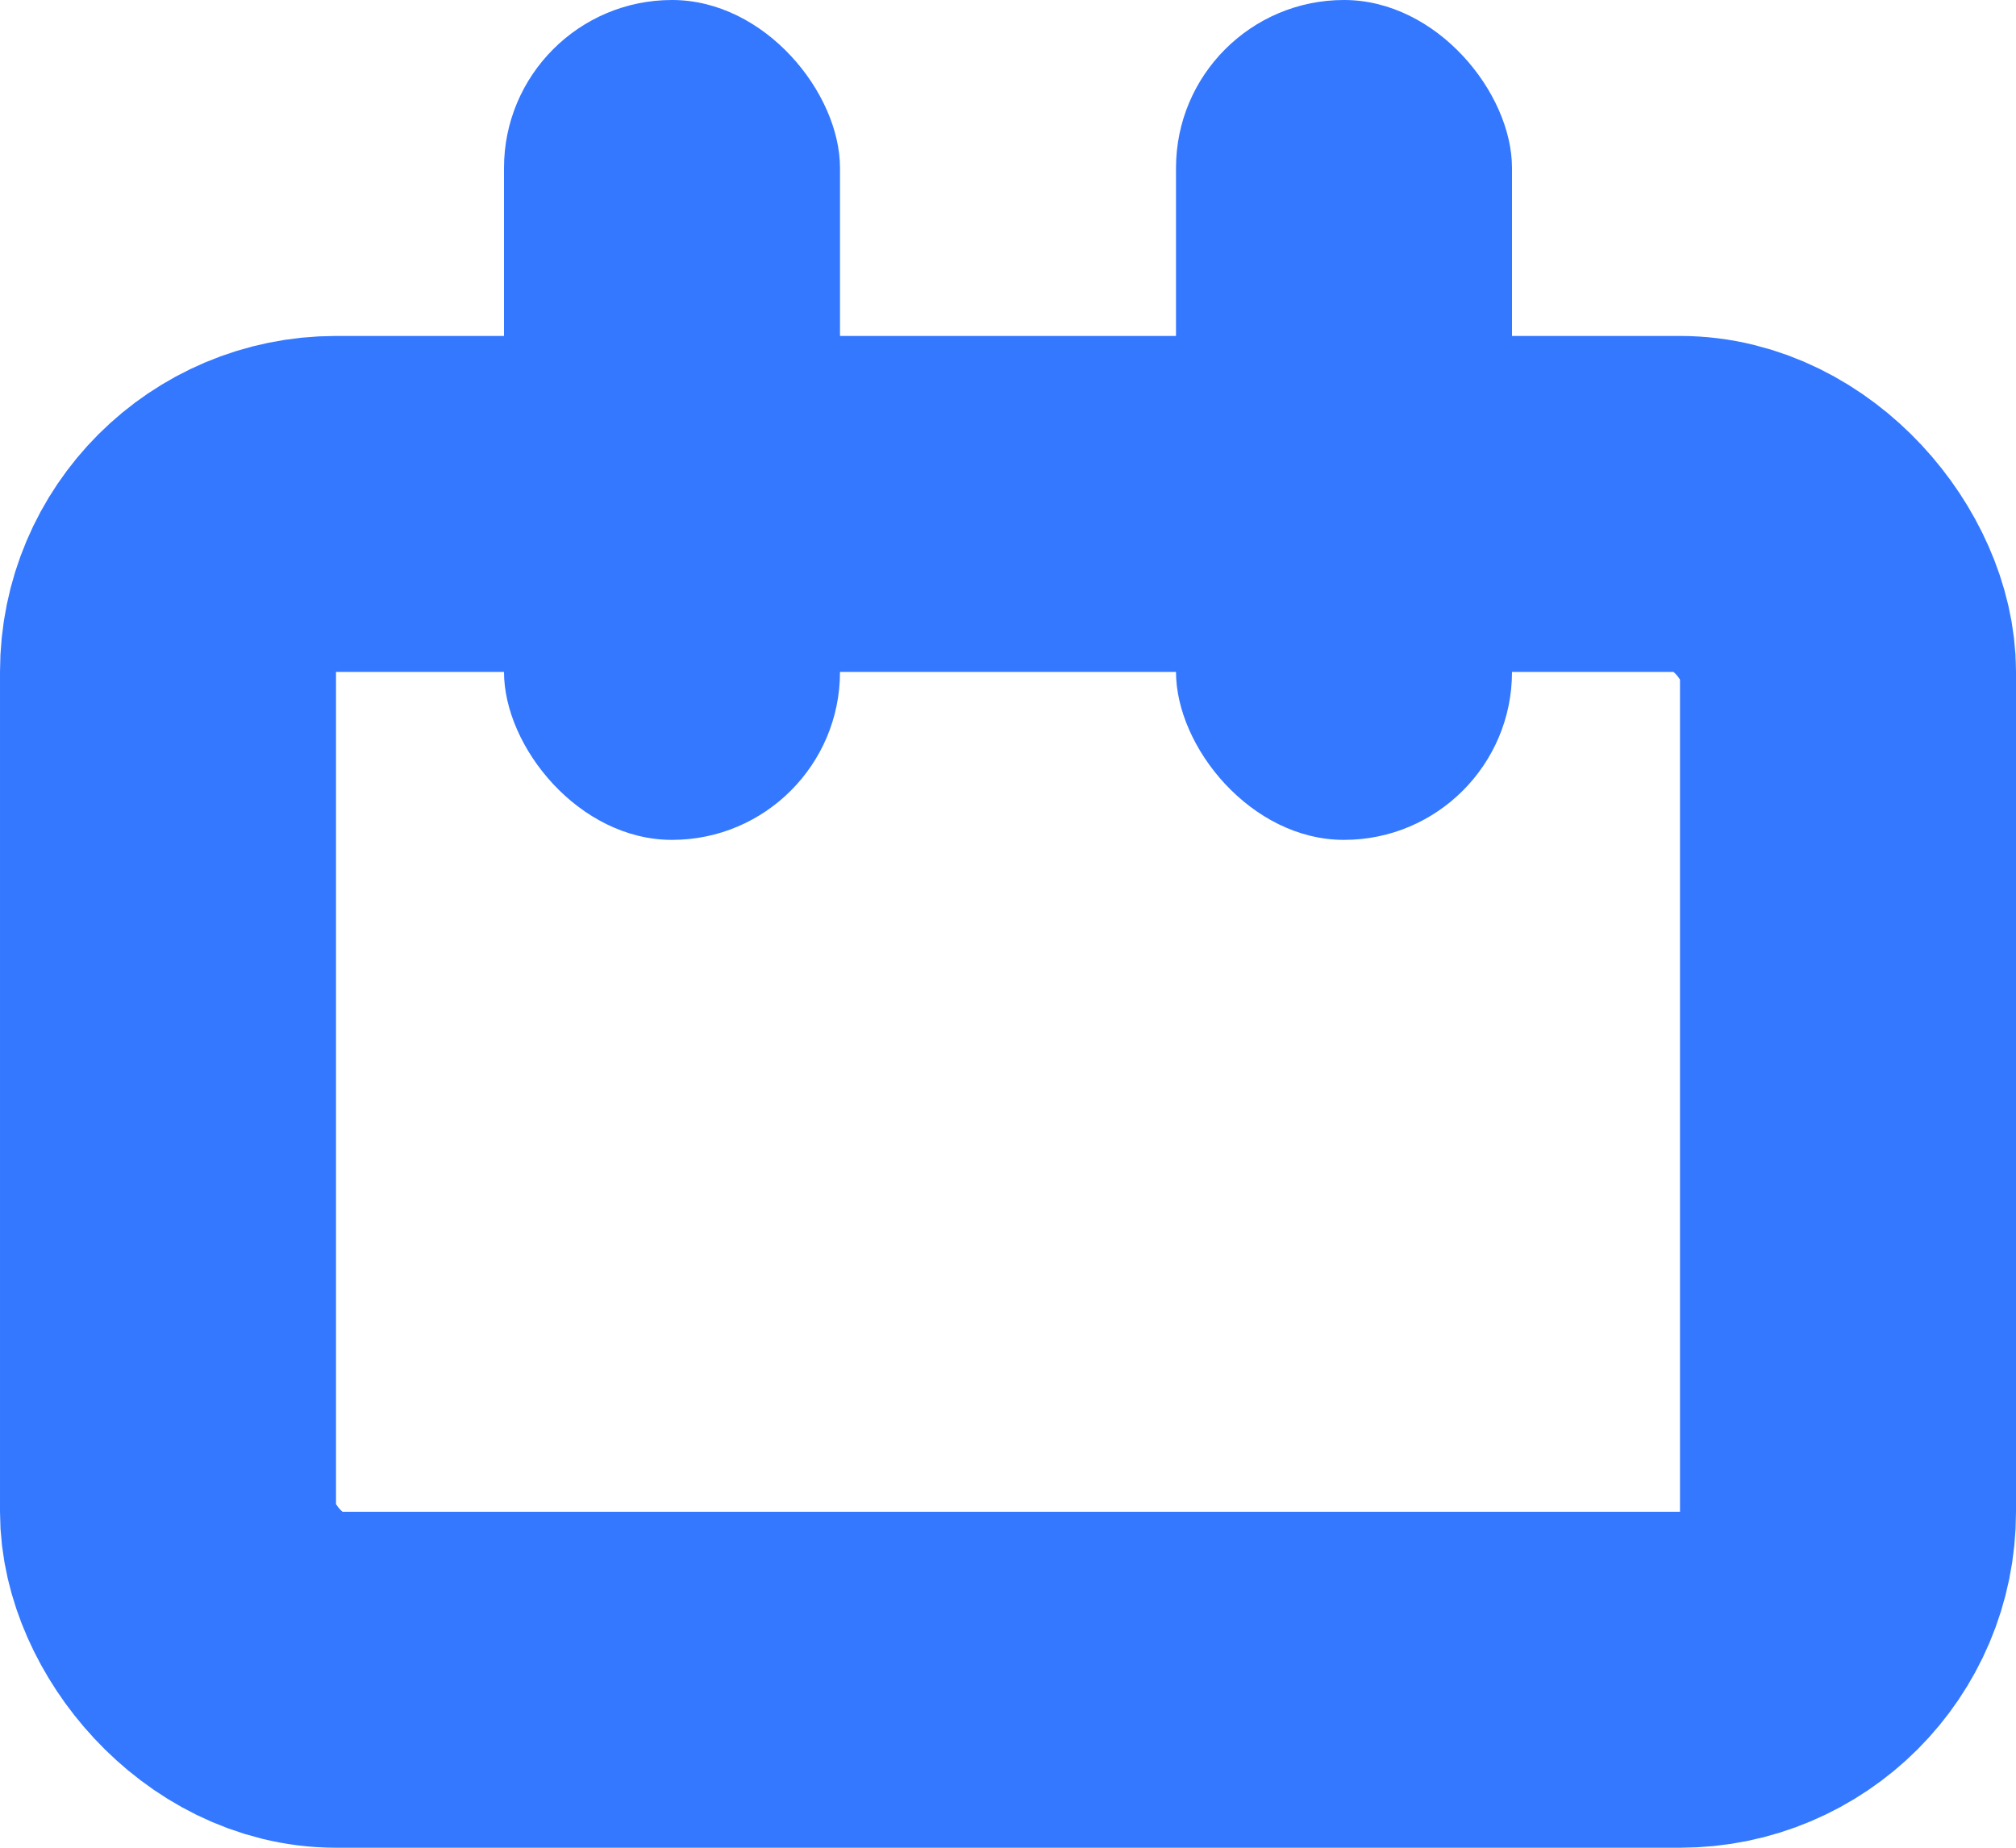 <svg width="12" height="11" viewBox="0 0 12 11" fill="none" xmlns="http://www.w3.org/2000/svg">
<rect x="1" y="3" width="10" height="7" rx="1" stroke="#3378FF" stroke-width="2"/>
<rect x="3" width="2" height="5" rx="1" fill="#3378FF"/>
<rect x="7" width="2" height="5" rx="1" fill="#3378FF"/>
</svg>
